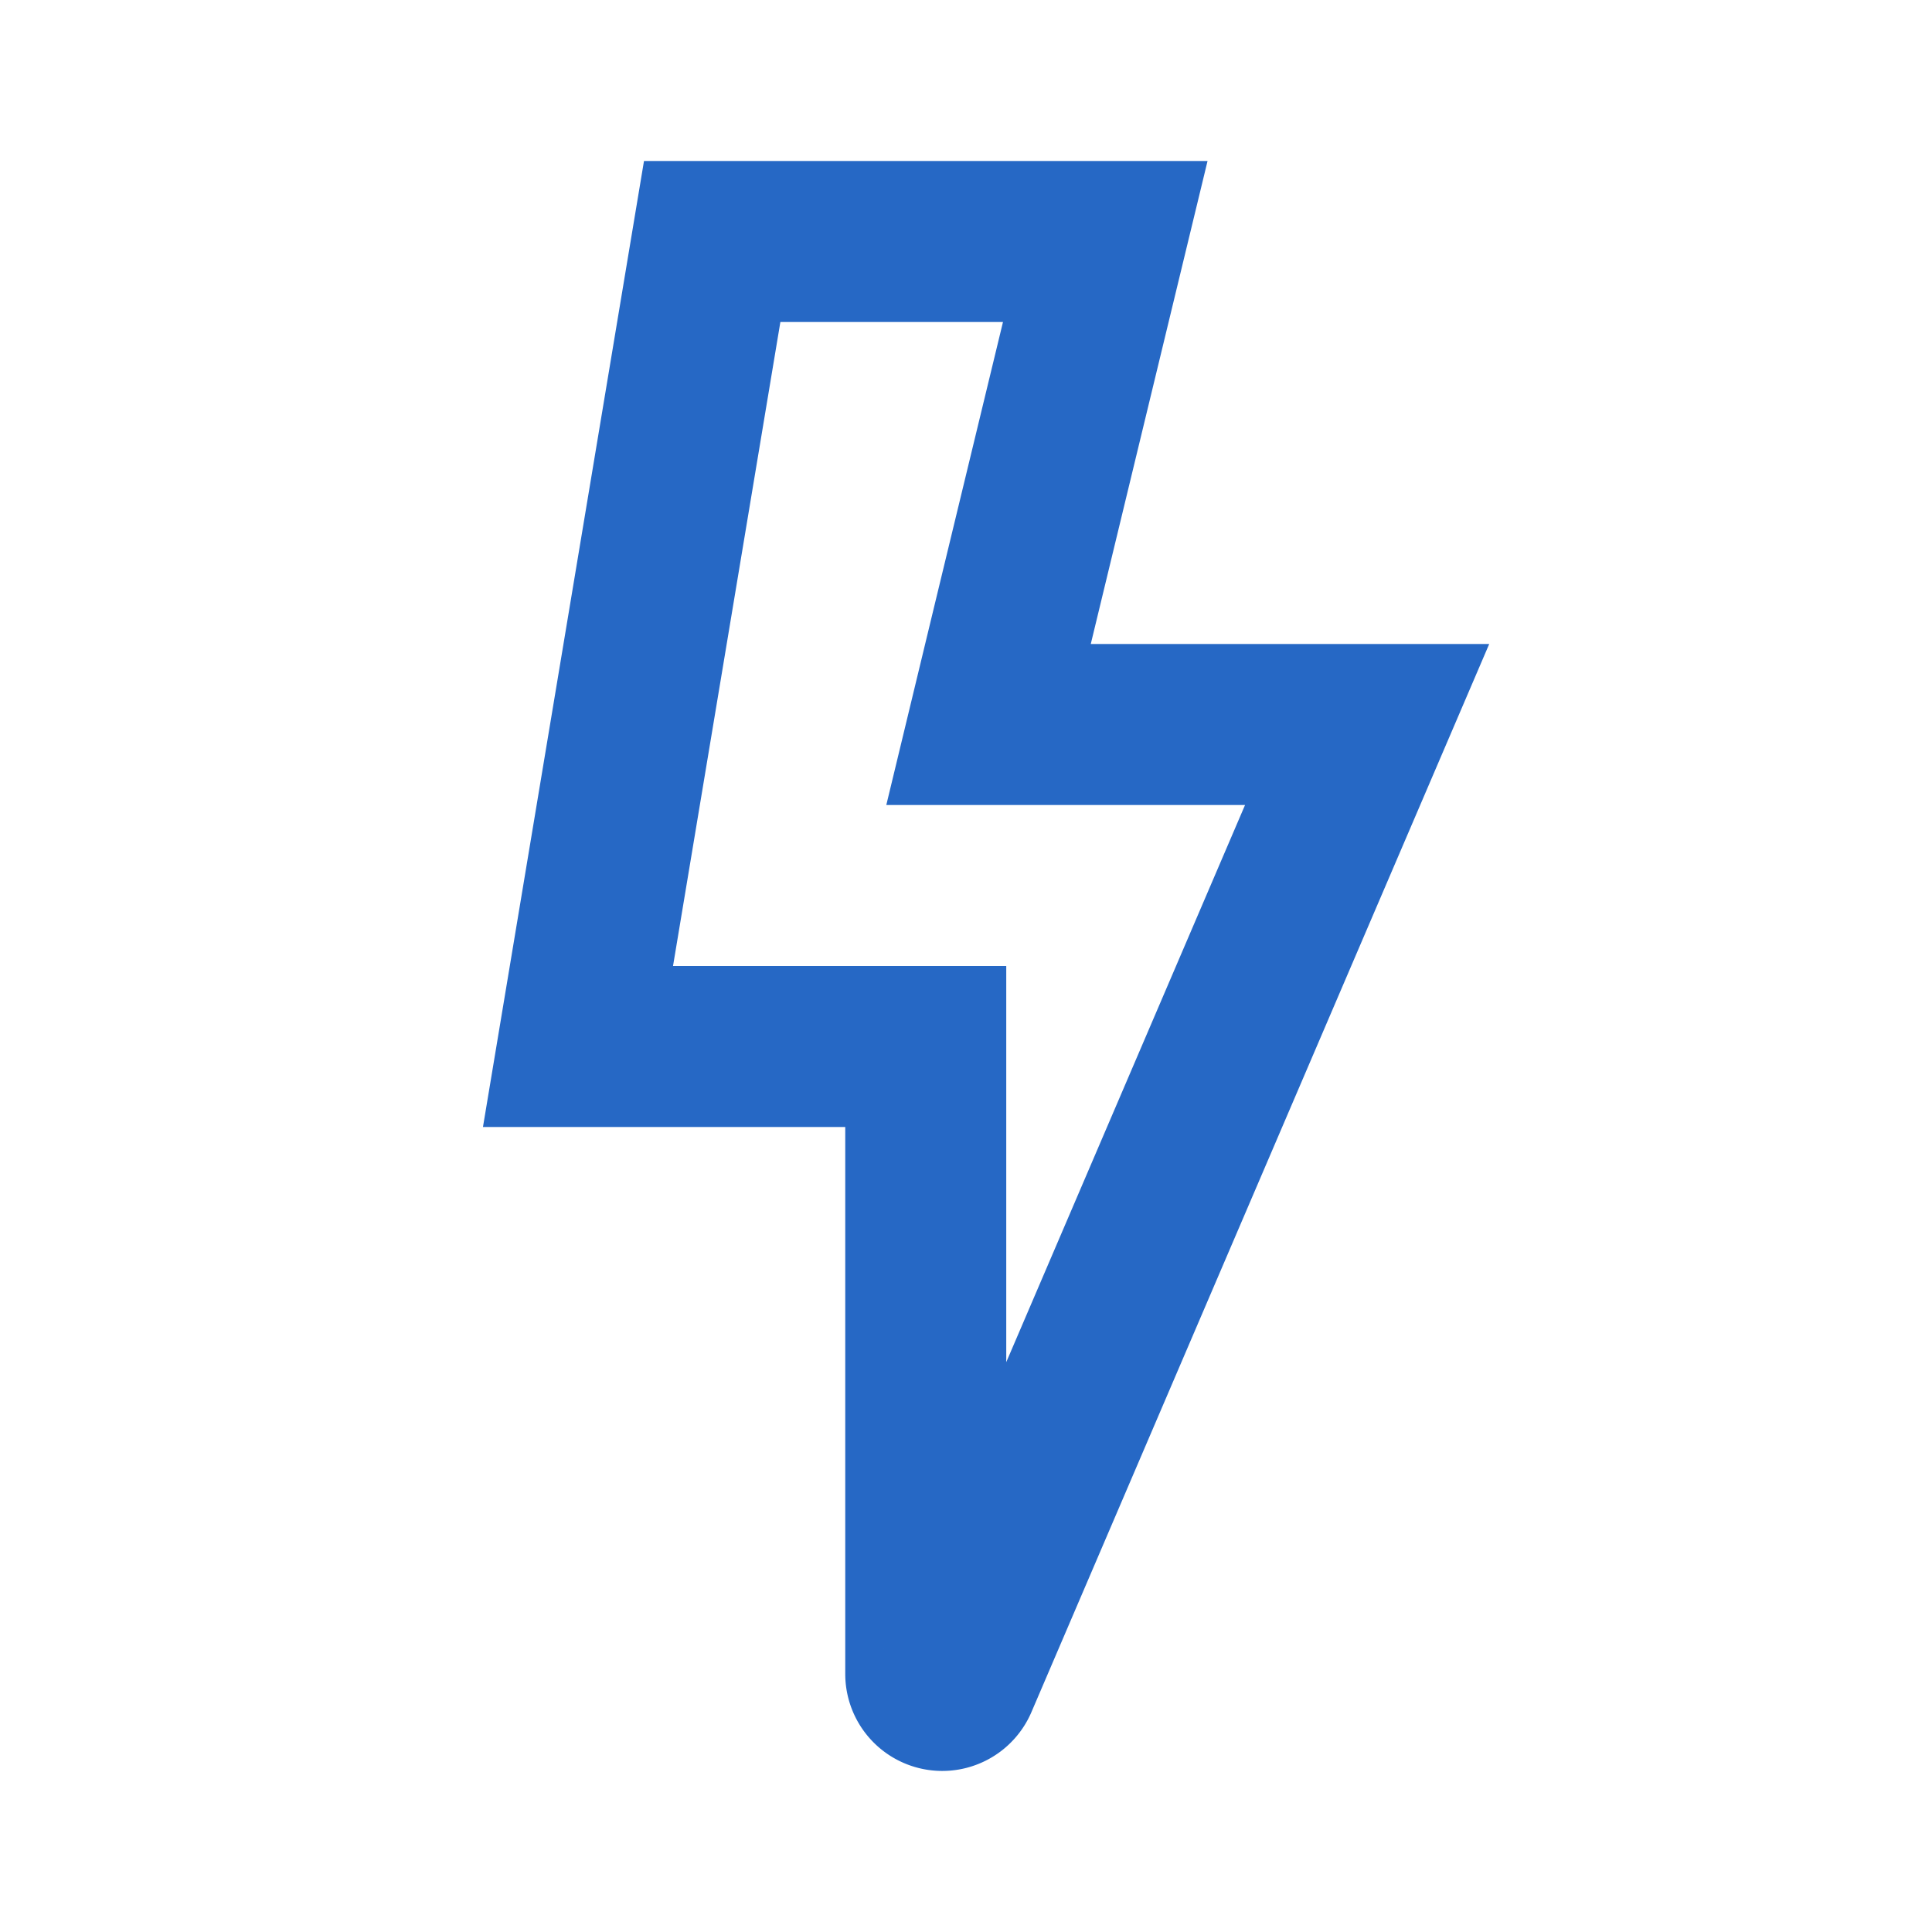<svg xmlns="http://www.w3.org/2000/svg" fill="none" viewBox="0 0 24 24" class="acv-icon"><path stroke="#2668C5" stroke-width="2" d="M12.578 7.765 12.28 9H16.983l-5.09 11.876a.205.205 0 0 1-.393-.081V13H7.18L8.847 3h4.883l-1.152 4.765Z"/></svg>